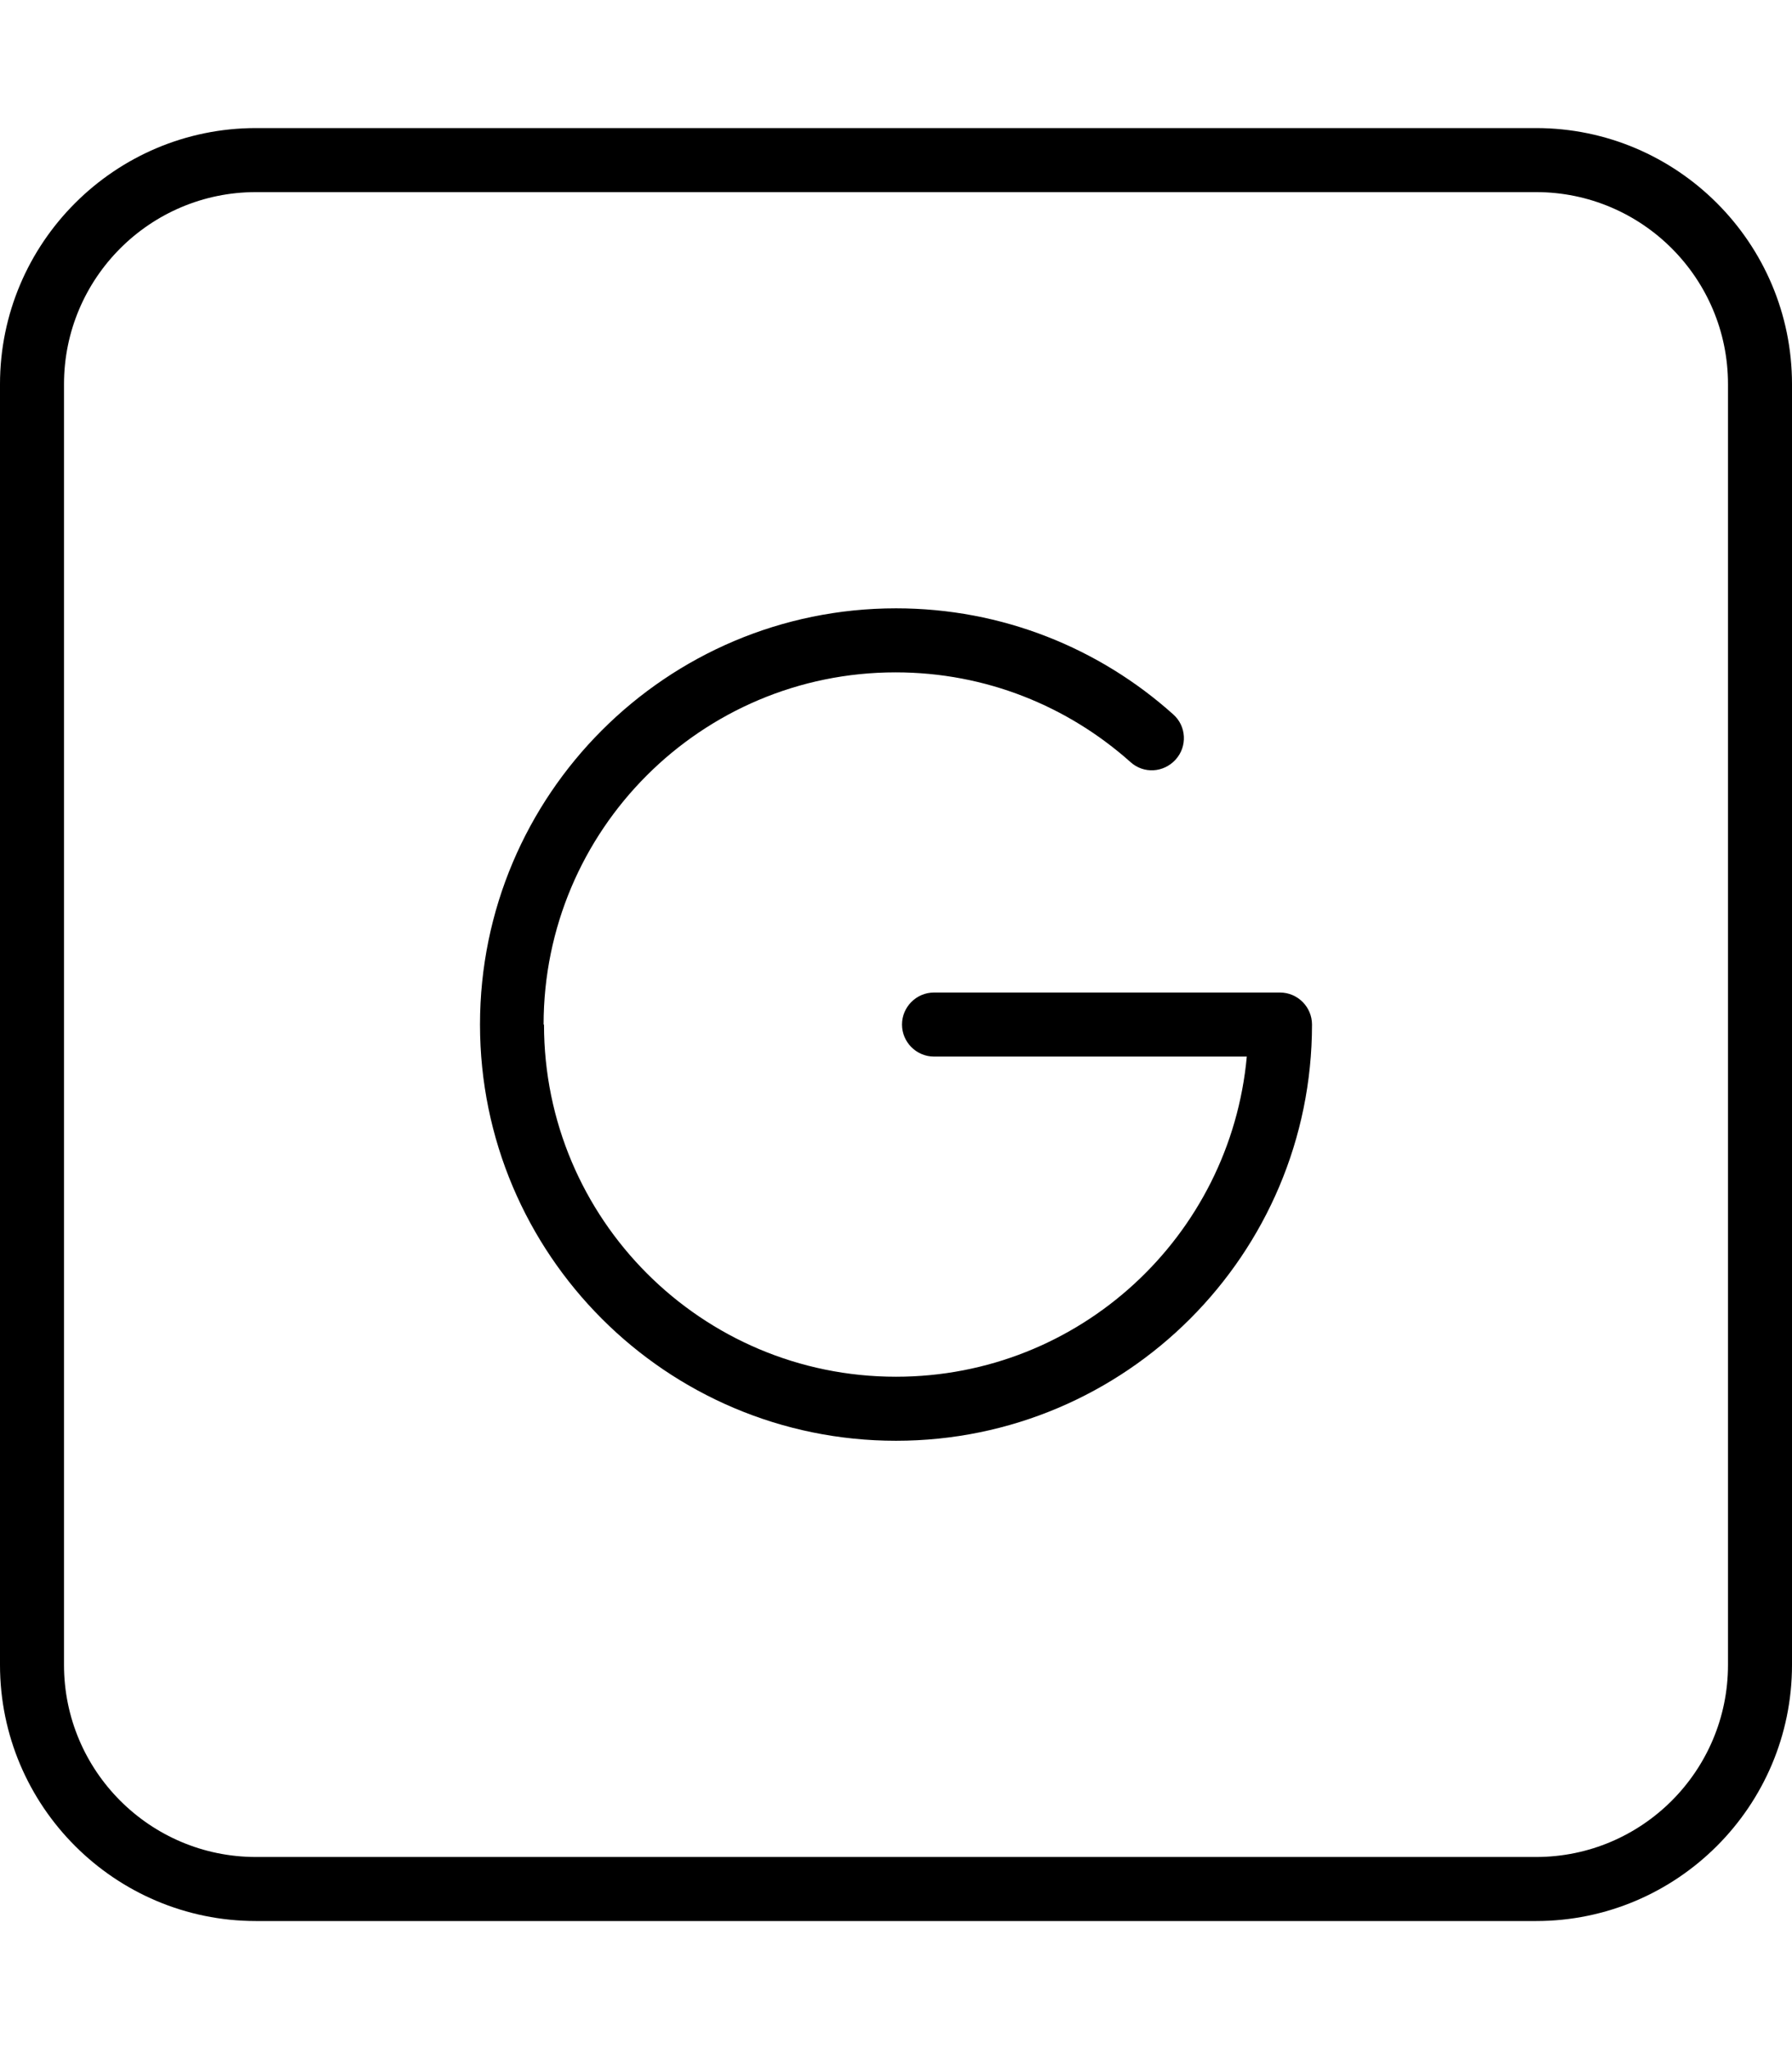 <svg xmlns="http://www.w3.org/2000/svg" viewBox="0 0 448 512"><!--! Font Awesome Pro 7.0.1 by @fontawesome - https://fontawesome.com License - https://fontawesome.com/license (Commercial License) Copyright 2025 Fonticons, Inc. --><path fill="currentColor" d="M64 48C37.5 48 16 69.5 16 96l0 320c0 26.5 21.5 48 48 48l320 0c26.5 0 48-21.5 48-48l0-320c0-26.5-21.5-48-48-48L64 48zM0 96C0 60.7 28.7 32 64 32l320 0c35.3 0 64 28.7 64 64l0 320c0 35.3-28.7 64-64 64L64 480c-35.3 0-64-28.7-64-64L0 96zM136 256c0 48.6 39.4 88 88 88 45.9 0 83.6-35.1 87.7-80l-78.2 0c-4.4 0-8-3.6-8-8s3.6-8 8-8l86.5 0c4.4 0 8 3.6 8 8 0 57.4-46.6 104-104 104s-104-46.6-104-104 46.6-104 104-104c26.6 0 50.9 10 69.3 26.5 3.3 2.9 3.6 8 .6 11.3s-8 3.6-11.3 .6c-15.6-13.9-36.1-22.4-58.7-22.4-48.6 0-88 39.4-88 88z"/></svg>